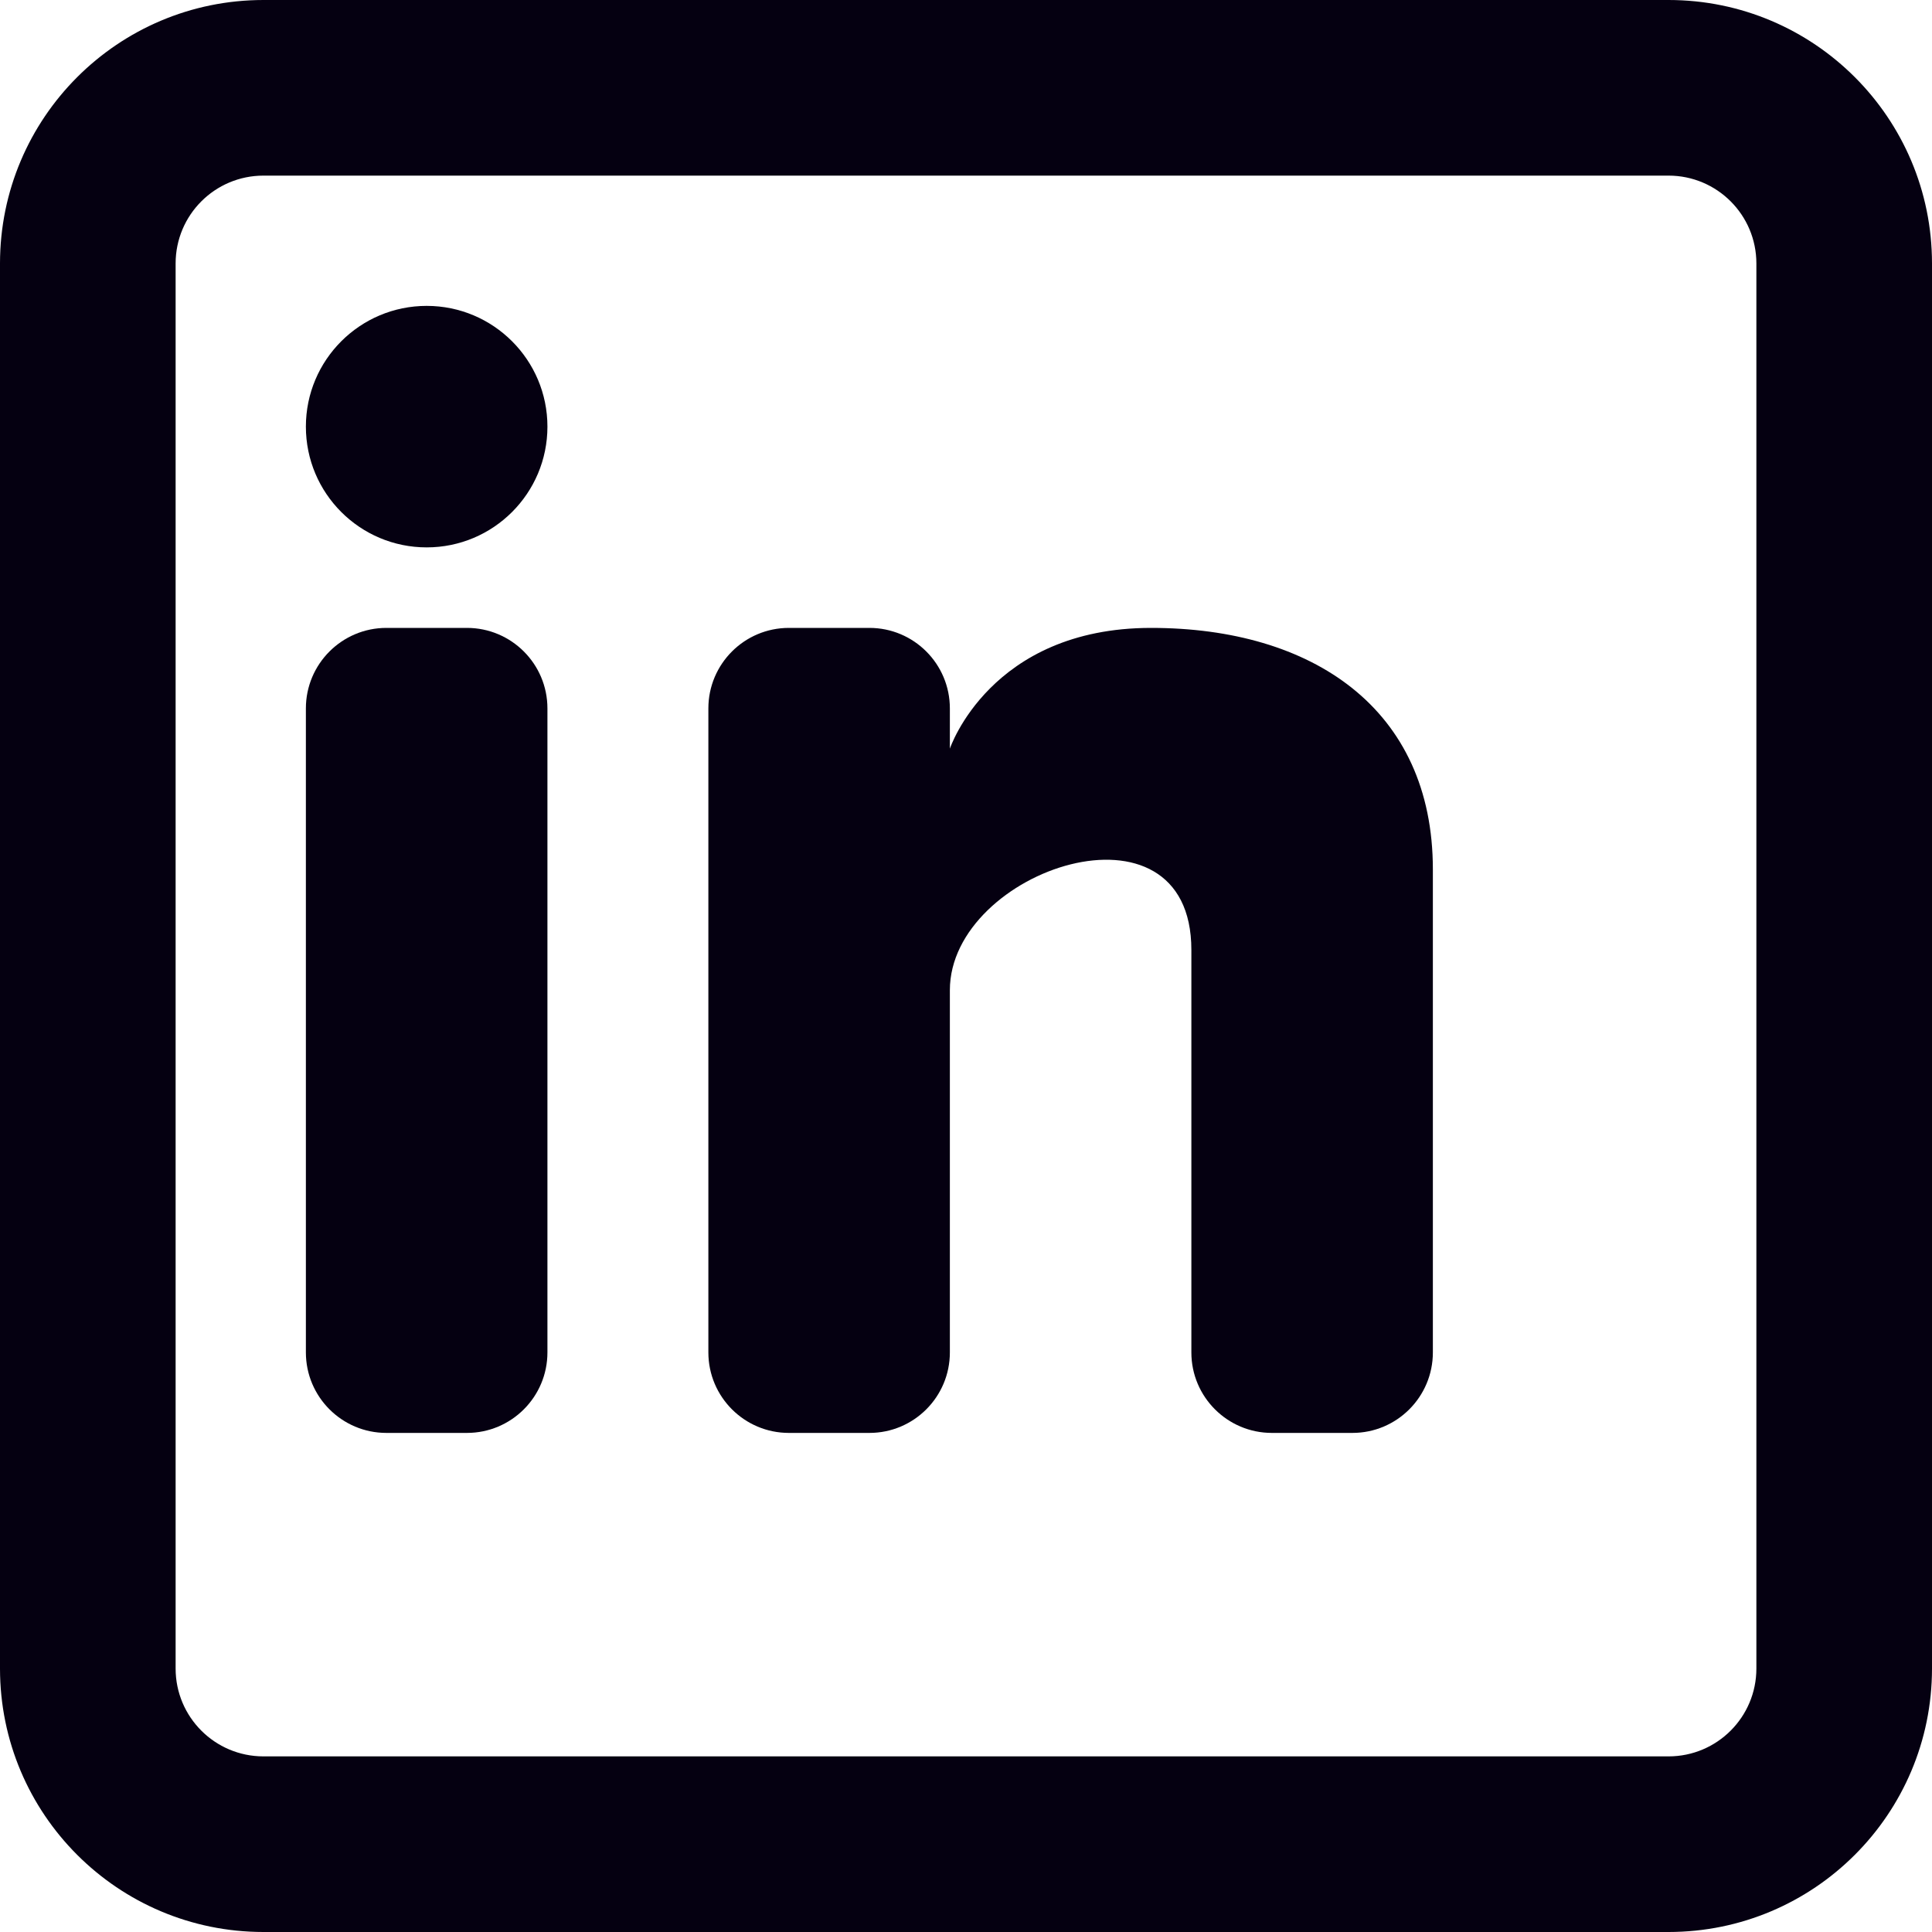 <svg width="40" height="40" viewBox="0 0 40 40" fill="none" xmlns="http://www.w3.org/2000/svg">
<path d="M8.834 11.333C10.214 11.333 11.334 10.214 11.334 8.833C11.334 7.453 10.214 6.333 8.834 6.333C7.453 6.333 6.333 7.453 6.333 8.833C6.333 10.214 7.453 11.333 8.834 11.333Z" fill="#050011"/>
<path d="M6.333 14.667C6.333 13.746 7.08 13 8 13H9.667C10.587 13 11.334 13.746 11.334 14.667V28C11.334 28.921 10.587 29.667 9.667 29.667H8C7.08 29.667 6.333 28.921 6.333 28V14.667Z" fill="#050011"/>
<path d="M16.333 29.667H18C18.92 29.667 19.666 28.921 19.666 28V20.5C19.666 18 24.666 16.333 24.666 19.667V28.001C24.666 28.921 25.413 29.667 26.333 29.667H28C28.92 29.667 29.666 28.921 29.666 28V18C29.666 14.667 27.166 13 23.833 13C20.5 13 19.666 15.5 19.666 15.5V14.667C19.666 13.746 18.92 13 18 13H16.333C15.413 13 14.666 13.746 14.666 14.667V28C14.666 28.921 15.413 29.667 16.333 29.667Z" fill="#050011"/>
<path fill-rule="evenodd" clip-rule="evenodd" d="M34.545 0C37.558 0 40 2.442 40 5.455V34.545C40 37.558 37.558 40 34.545 40H5.455C2.442 40 0 37.558 0 34.545V5.455C0 2.442 2.442 0 5.455 0H34.545ZM34.545 3.636C35.55 3.636 36.364 4.45 36.364 5.455V34.545C36.364 35.55 35.55 36.364 34.545 36.364H5.455C4.45 36.364 3.636 35.55 3.636 34.545V5.455C3.636 4.45 4.45 3.636 5.455 3.636H34.545Z" fill="#050011"/>
</svg>
